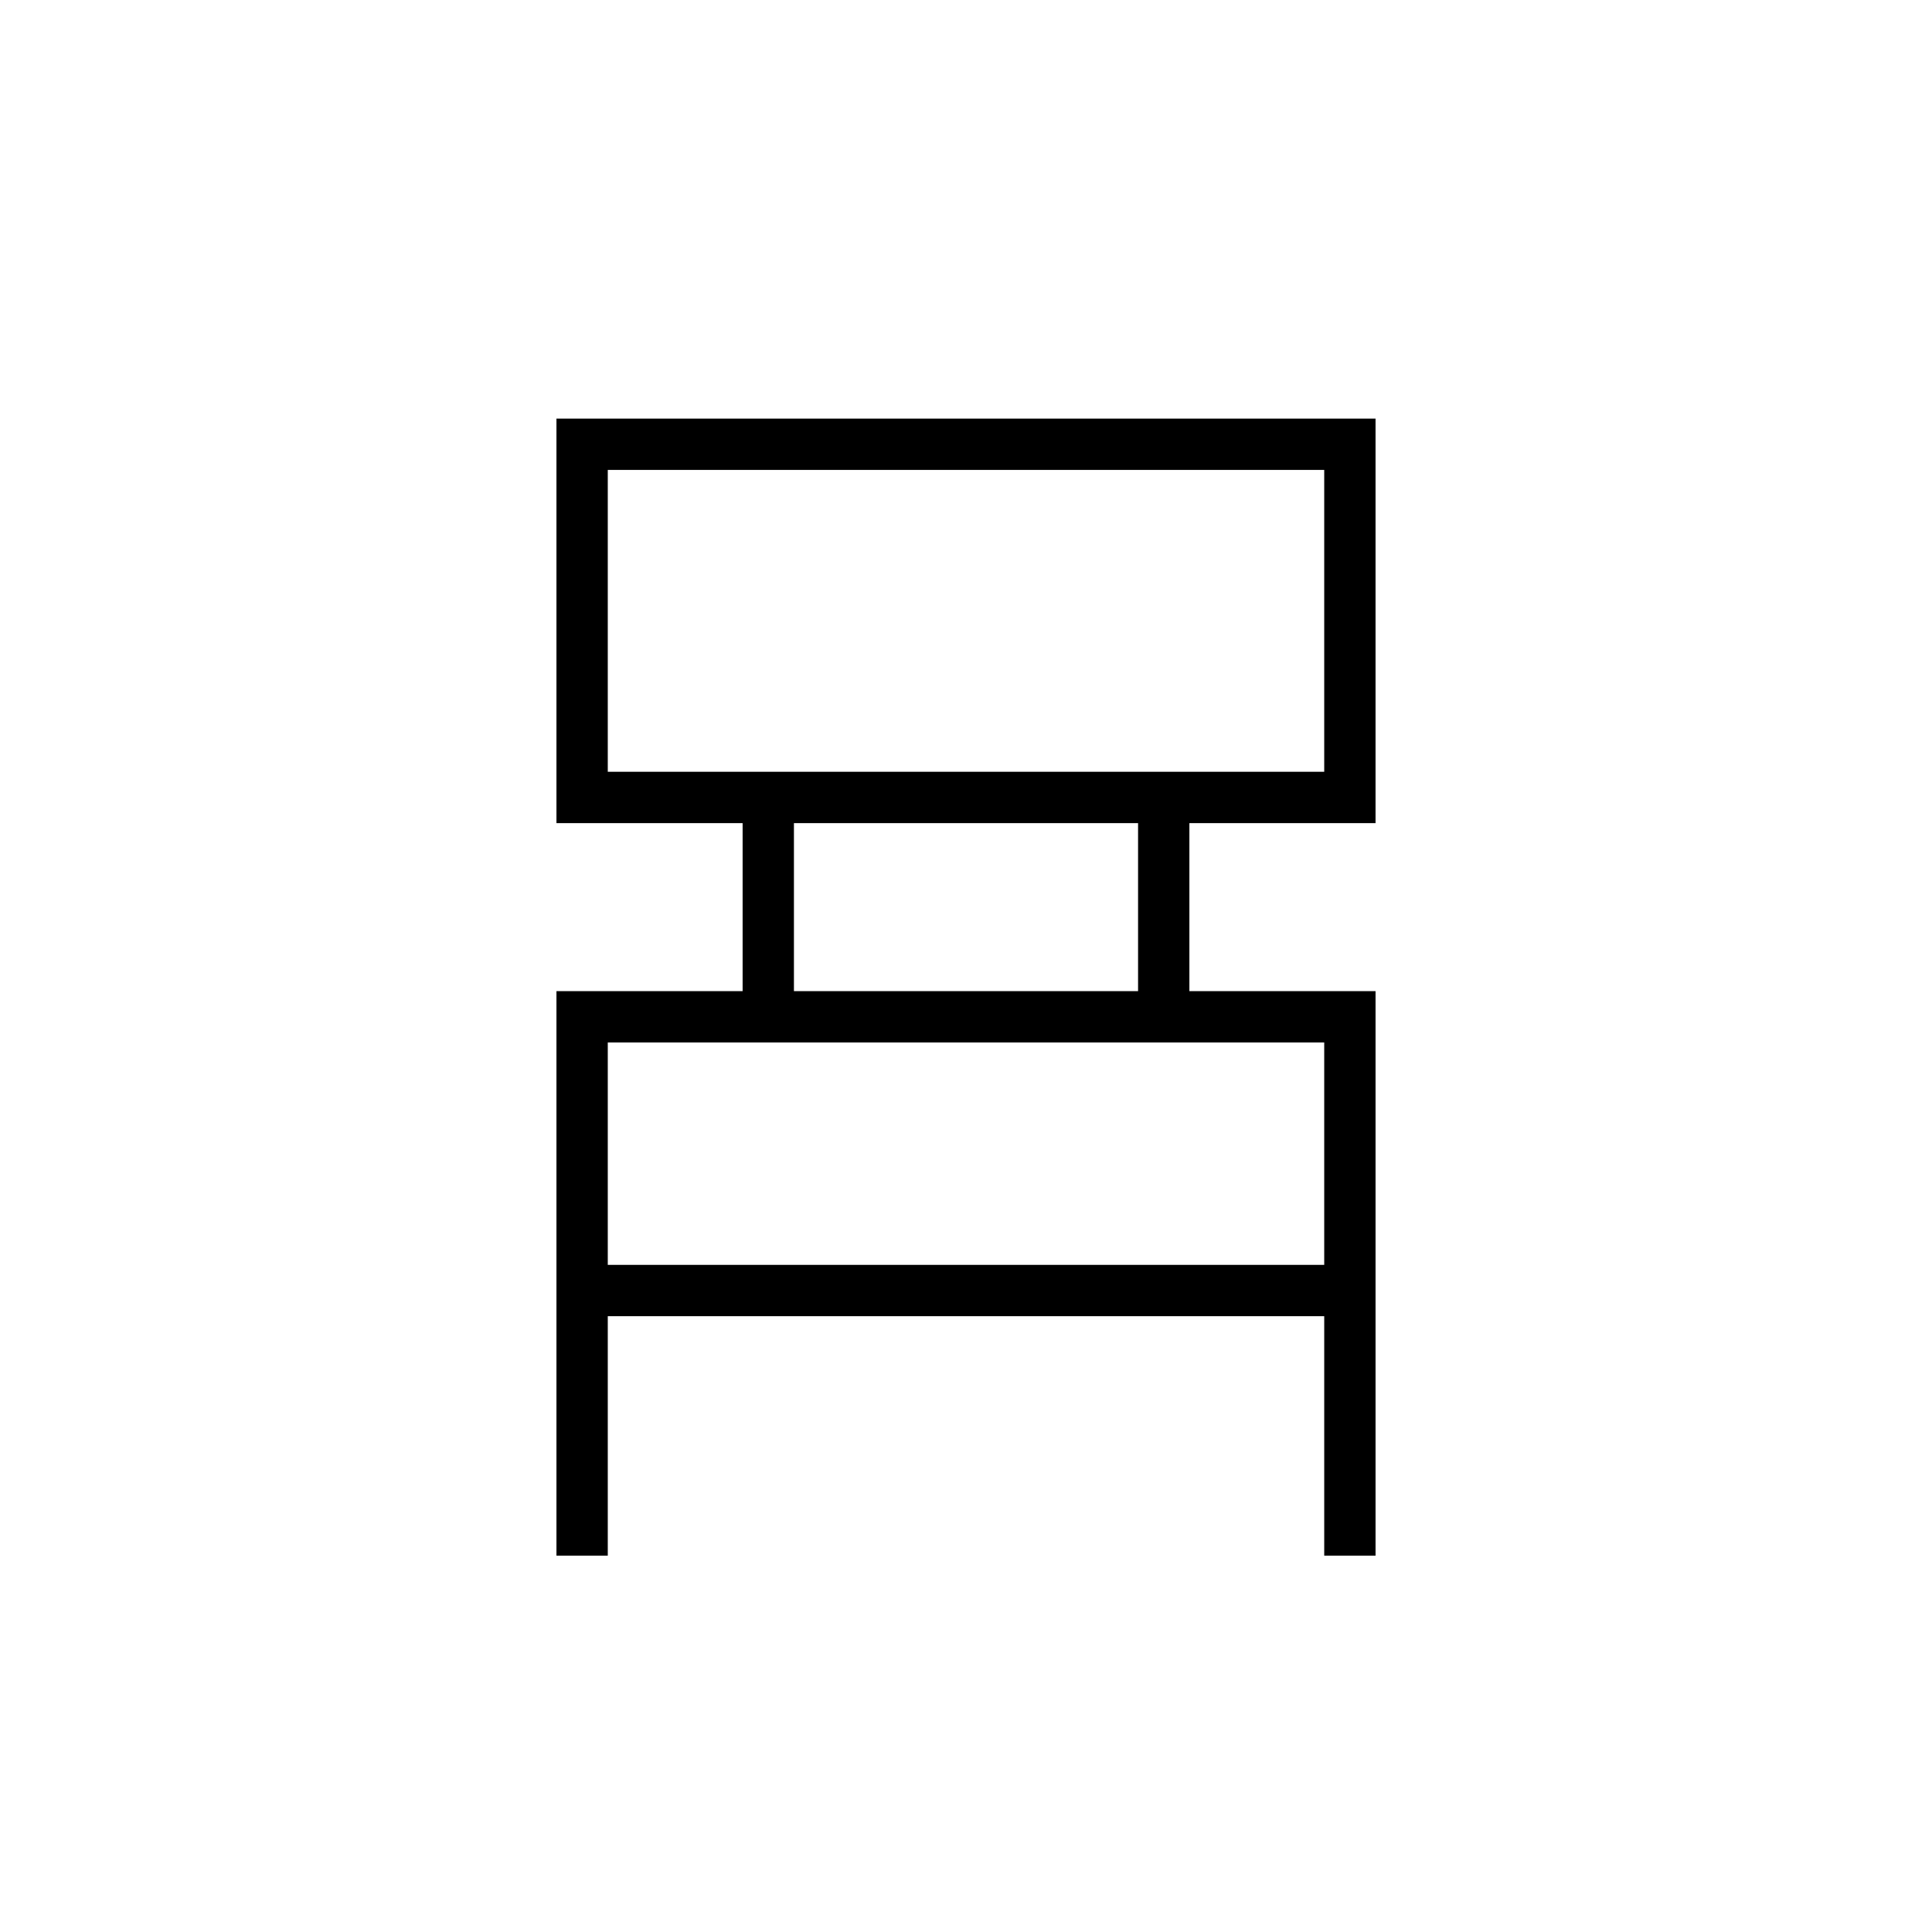 <svg xmlns="http://www.w3.org/2000/svg" height="24" viewBox="0 -960 960 960" width="24"><path d="M276.5-187v-280.5H369V-551h-92.5v-201h407v201H591v83.5h92.5V-187H658v-119H302v119h-25.5ZM302-576.5h356v-150H302v150Zm92.5 109h171V-551h-171v83.5Zm-92.5 136h356V-442H302v110.5Zm0-245v-150 150Zm0 245V-442v110.5Z"/></svg>